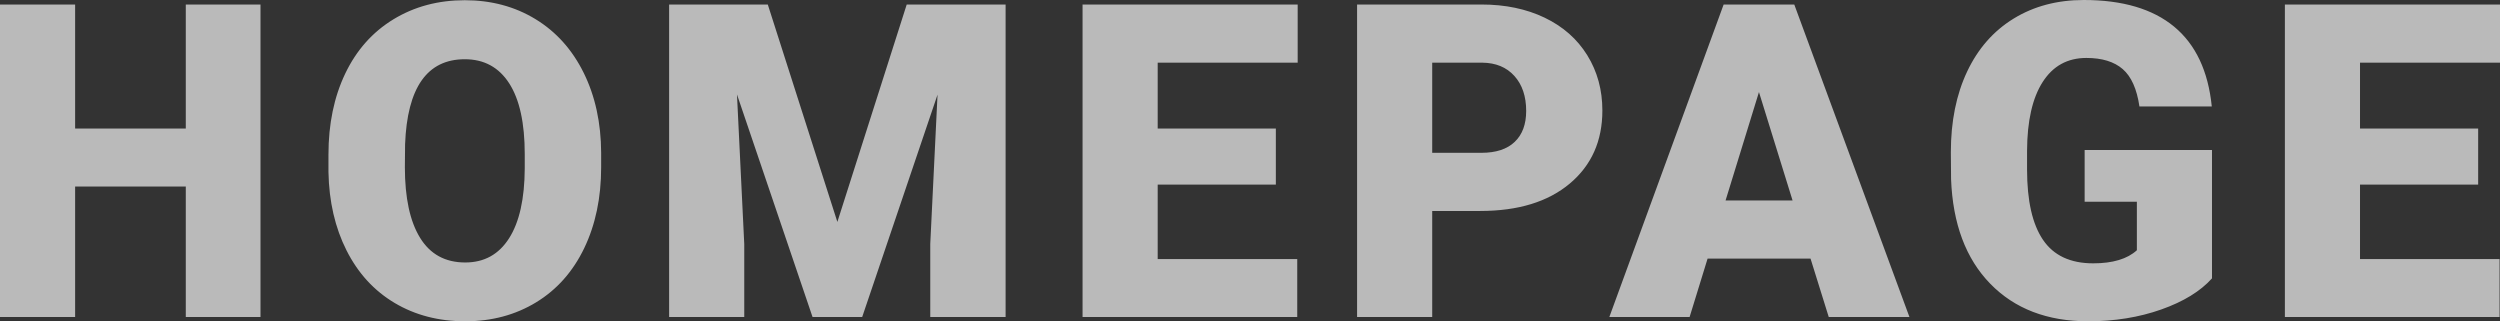 <?xml version="1.0" encoding="UTF-8"?>
<svg width="747px" height="96px" viewBox="0 0 747 96" version="1.1" xmlns="http://www.w3.org/2000/svg" xmlns:xlink="http://www.w3.org/1999/xlink">
    <rect x="0" y="0" width="747" height="96" fill="#333333" stroke="none"/>
    <!-- Generator: Sketch 48.1 (47250) - http://www.bohemiancoding.com/sketch -->
    <title>HOMEPAGE</title>
    <desc>Created with Sketch.</desc>
    <defs></defs>
    <g id="Portfolio-02-d" stroke="none" stroke-width="1" fill="none" fill-rule="evenodd" transform="translate(-346, -3477)" opacity="0.7">
        <path d="M423.836,3571.717 L401.515,3571.717 L401.515,3532.727 L368.449,3532.727 L368.449,3571.717 L346,3571.717 L346,3478.347 L368.449,3478.347 L368.449,3515.413 L401.515,3515.413 L401.515,3478.347 L423.836,3478.347 L423.836,3571.717 Z M525.625,3526.956 C525.625,3536.062 523.941,3544.121 520.573,3551.132 C517.204,3558.144 512.418,3563.541 506.214,3567.325 C500.01,3571.108 492.943,3573 485.013,3573 C477.082,3573 470.047,3571.172 463.907,3567.517 C457.767,3563.862 452.981,3558.635 449.548,3551.838 C446.116,3545.04 444.315,3537.238 444.144,3528.431 L444.144,3523.172 C444.144,3514.023 445.818,3505.954 449.165,3498.964 C452.512,3491.974 457.308,3486.577 463.555,3482.772 C469.801,3478.967 476.911,3477.064 484.885,3477.064 C492.773,3477.064 499.808,3478.945 505.99,3482.707 C512.173,3486.47 516.98,3491.824 520.413,3498.772 C523.845,3505.719 525.583,3513.681 525.625,3522.659 L525.625,3526.956 Z M502.793,3523.044 C502.793,3513.767 501.247,3506.723 498.156,3501.914 C495.064,3497.104 490.641,3494.699 484.885,3494.699 C473.628,3494.699 467.68,3503.164 467.041,3520.094 L466.977,3526.956 C466.977,3536.105 468.49,3543.138 471.518,3548.054 C474.545,3552.971 479.043,3555.429 485.013,3555.429 C490.683,3555.429 495.054,3553.013 498.124,3548.182 C501.194,3543.351 502.75,3536.404 502.793,3527.341 L502.793,3523.044 Z M575.418,3478.347 L596.204,3543.309 L616.926,3478.347 L646.474,3478.347 L646.474,3571.717 L623.961,3571.717 L623.961,3549.914 L626.136,3505.281 L603.623,3571.717 L588.785,3571.717 L566.208,3505.216 L568.383,3549.914 L568.383,3571.717 L545.934,3571.717 L545.934,3478.347 L575.418,3478.347 Z M727.222,3532.15 L691.918,3532.15 L691.918,3554.403 L733.617,3554.403 L733.617,3571.717 L669.469,3571.717 L669.469,3478.347 L733.745,3478.347 L733.745,3495.725 L691.918,3495.725 L691.918,3515.413 L727.222,3515.413 L727.222,3532.15 Z M773.944,3540.038 L773.944,3571.717 L751.496,3571.717 L751.496,3478.347 L788.655,3478.347 C795.775,3478.347 802.075,3479.661 807.554,3482.291 C813.033,3484.92 817.275,3488.661 820.281,3493.513 C823.287,3498.365 824.79,3503.87 824.79,3510.026 C824.79,3519.132 821.539,3526.411 815.037,3531.862 C808.534,3537.313 799.613,3540.038 788.271,3540.038 L773.944,3540.038 Z M773.944,3522.659 L788.655,3522.659 C793.004,3522.659 796.319,3521.569 798.6,3519.389 C800.881,3517.208 802.022,3514.13 802.022,3510.154 C802.022,3505.794 800.849,3502.309 798.504,3499.701 C796.159,3497.094 792.961,3495.768 788.91,3495.725 L773.944,3495.725 L773.944,3522.659 Z M886.99,3554.275 L856.227,3554.275 L850.855,3571.717 L826.871,3571.717 L861.024,3478.347 L882.13,3478.347 L916.539,3571.717 L892.427,3571.717 L886.99,3554.275 Z M861.6,3536.896 L881.618,3536.896 L871.577,3504.511 L861.6,3536.896 Z M1006.944,3560.174 C1003.49,3564.022 998.438,3567.122 991.786,3569.473 C985.134,3571.824 977.843,3573 969.913,3573 C957.718,3573 947.976,3569.259 940.684,3561.778 C933.393,3554.296 929.492,3543.886 928.98,3530.547 L928.916,3522.467 C928.916,3513.275 930.537,3505.249 933.777,3498.387 C937.018,3491.525 941.654,3486.245 947.688,3482.547 C953.721,3478.849 960.703,3477 968.634,3477 C980.231,3477 989.238,3479.661 995.655,3484.984 C1002.072,3490.307 1005.814,3498.248 1006.88,3508.808 L985.262,3508.808 C984.495,3503.592 982.832,3499.872 980.274,3497.649 C977.715,3495.426 974.091,3494.315 969.401,3494.315 C963.773,3494.315 959.424,3496.709 956.354,3501.497 C953.284,3506.285 951.728,3513.126 951.685,3522.018 L951.685,3527.661 C951.685,3536.981 953.273,3543.982 956.45,3548.663 C959.626,3553.345 964.626,3555.685 971.448,3555.685 C977.289,3555.685 981.638,3554.381 984.495,3551.774 L984.495,3537.281 L968.889,3537.281 L968.889,3521.826 L1006.944,3521.826 L1006.944,3560.174 Z M1086.476,3532.15 L1051.172,3532.15 L1051.172,3554.403 L1092.872,3554.403 L1092.872,3571.717 L1028.723,3571.717 L1028.723,3478.347 L1093,3478.347 L1093,3495.725 L1051.172,3495.725 L1051.172,3515.413 L1086.476,3515.413 L1086.476,3532.15 Z" id="HOMEPAGE" fill="#F3F3F3"></path>
    </g>
</svg>